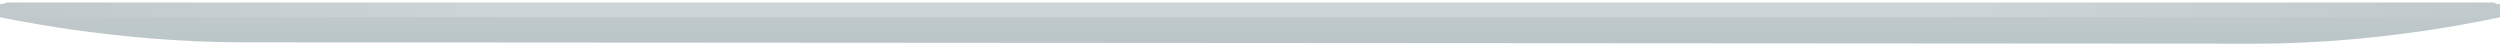 <svg width="630" height="11" viewBox="0 0 630 11" fill="none" xmlns="http://www.w3.org/2000/svg">
<path d="M0 0.984H630V4.324C630 4.324 601.308 11.002 568.75 11.002C536.192 11.002 93.808 10.668 61.25 10.668C28.692 10.668 0 4.324 0 4.324V0.984Z" fill="url(#paint0_linear_1_746)"/>
<path d="M0 2.613C0 1.509 0.895 0.613 2 0.613H628C629.105 0.613 630 1.509 630 2.613V4.323H0V2.613Z" fill="url(#paint1_linear_1_746)"/>
<defs>
<linearGradient id="paint0_linear_1_746" x1="315" y1="0.984" x2="315" y2="11.002" gradientUnits="userSpaceOnUse">
<stop stop-color="#C2CBCE"/>
<stop offset="1" stop-color="#BBC6C9"/>
</linearGradient>
<linearGradient id="paint1_linear_1_746" x1="1.32333e-06" y1="2.468" x2="630" y2="2.468" gradientUnits="userSpaceOnUse">
<stop stop-color="#C0C9CC"/>
<stop offset="0.208" stop-color="#CCD6D9"/>
<stop offset="0.771" stop-color="#CCD6D9"/>
<stop offset="1" stop-color="#C0C9CC"/>
</linearGradient>
</defs>
</svg>

